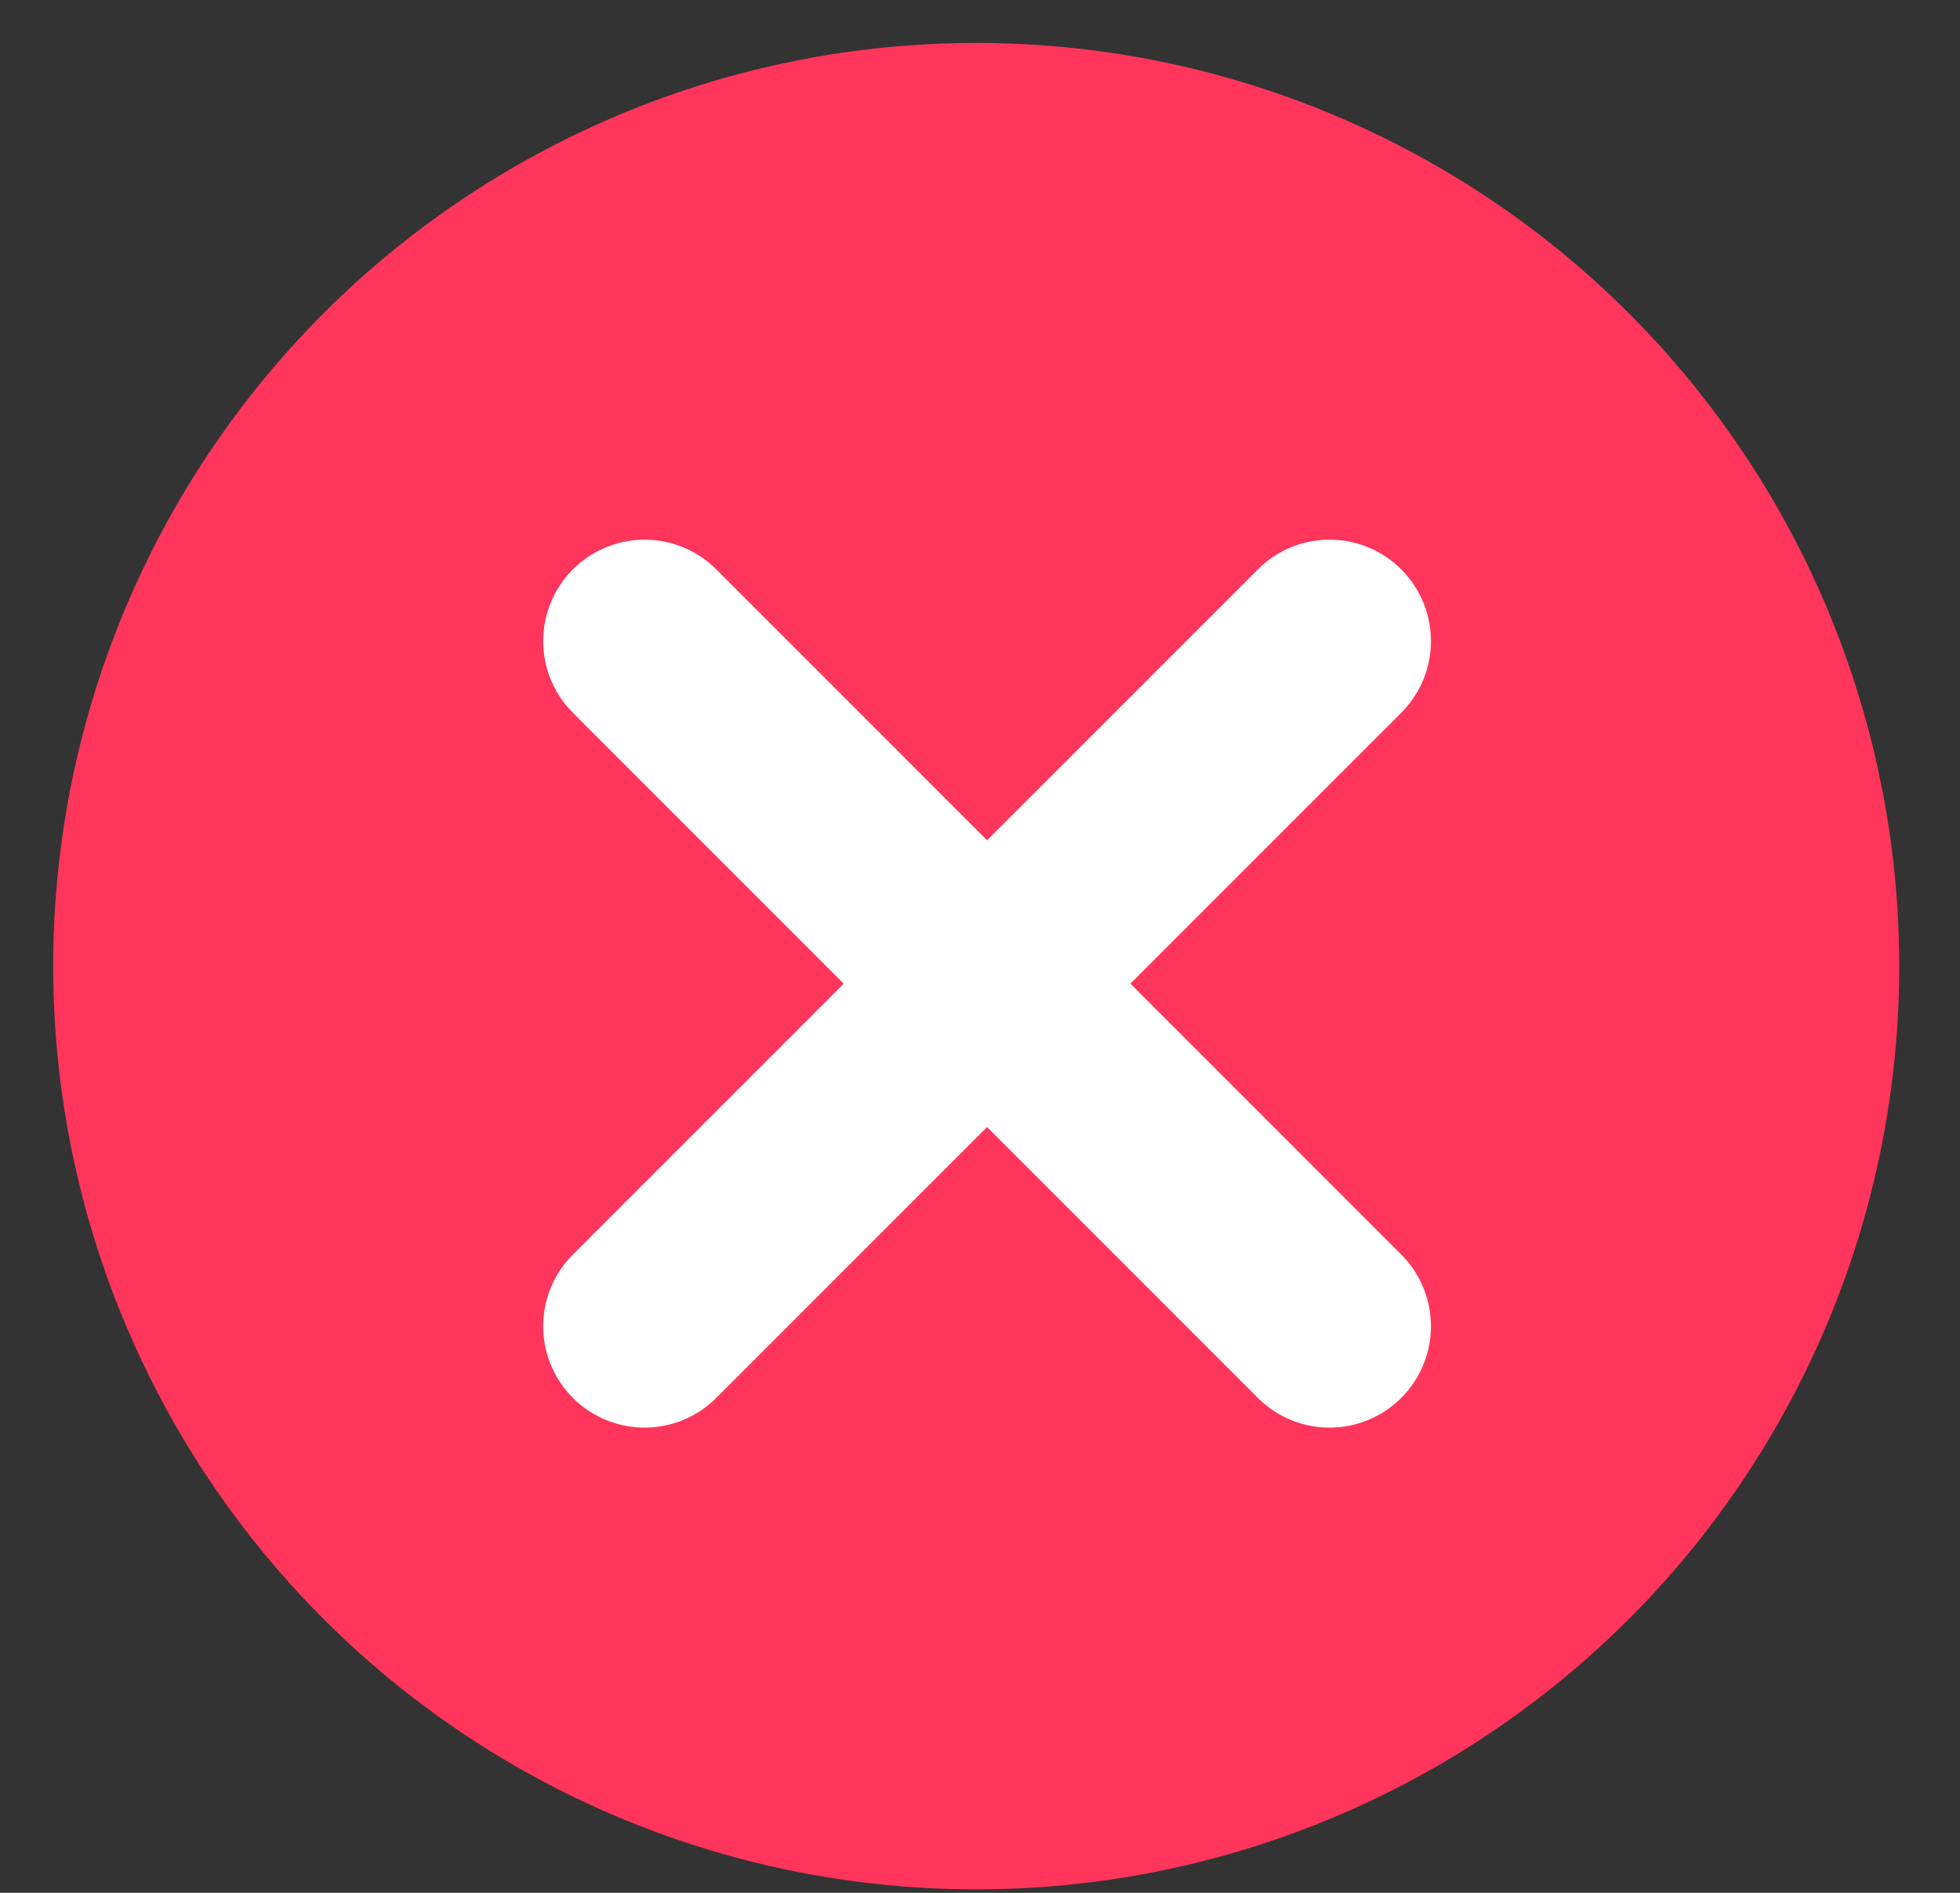<svg width="29" height="28" viewBox="0 0 29 28" fill="none" xmlns="http://www.w3.org/2000/svg">
<rect x="0" y="0" width="29" height="28" fill="#333333" stroke="none"/>
<circle cx="14.444" cy="14.292" r="13.657" fill="#FF355B"/>
<path d="M9.537 9.483L19.672 19.618" stroke="white" stroke-width="3" stroke-linecap="round"/>
<path d="M19.672 9.483L9.537 19.618" stroke="white" stroke-width="3" stroke-linecap="round"/>
</svg>
